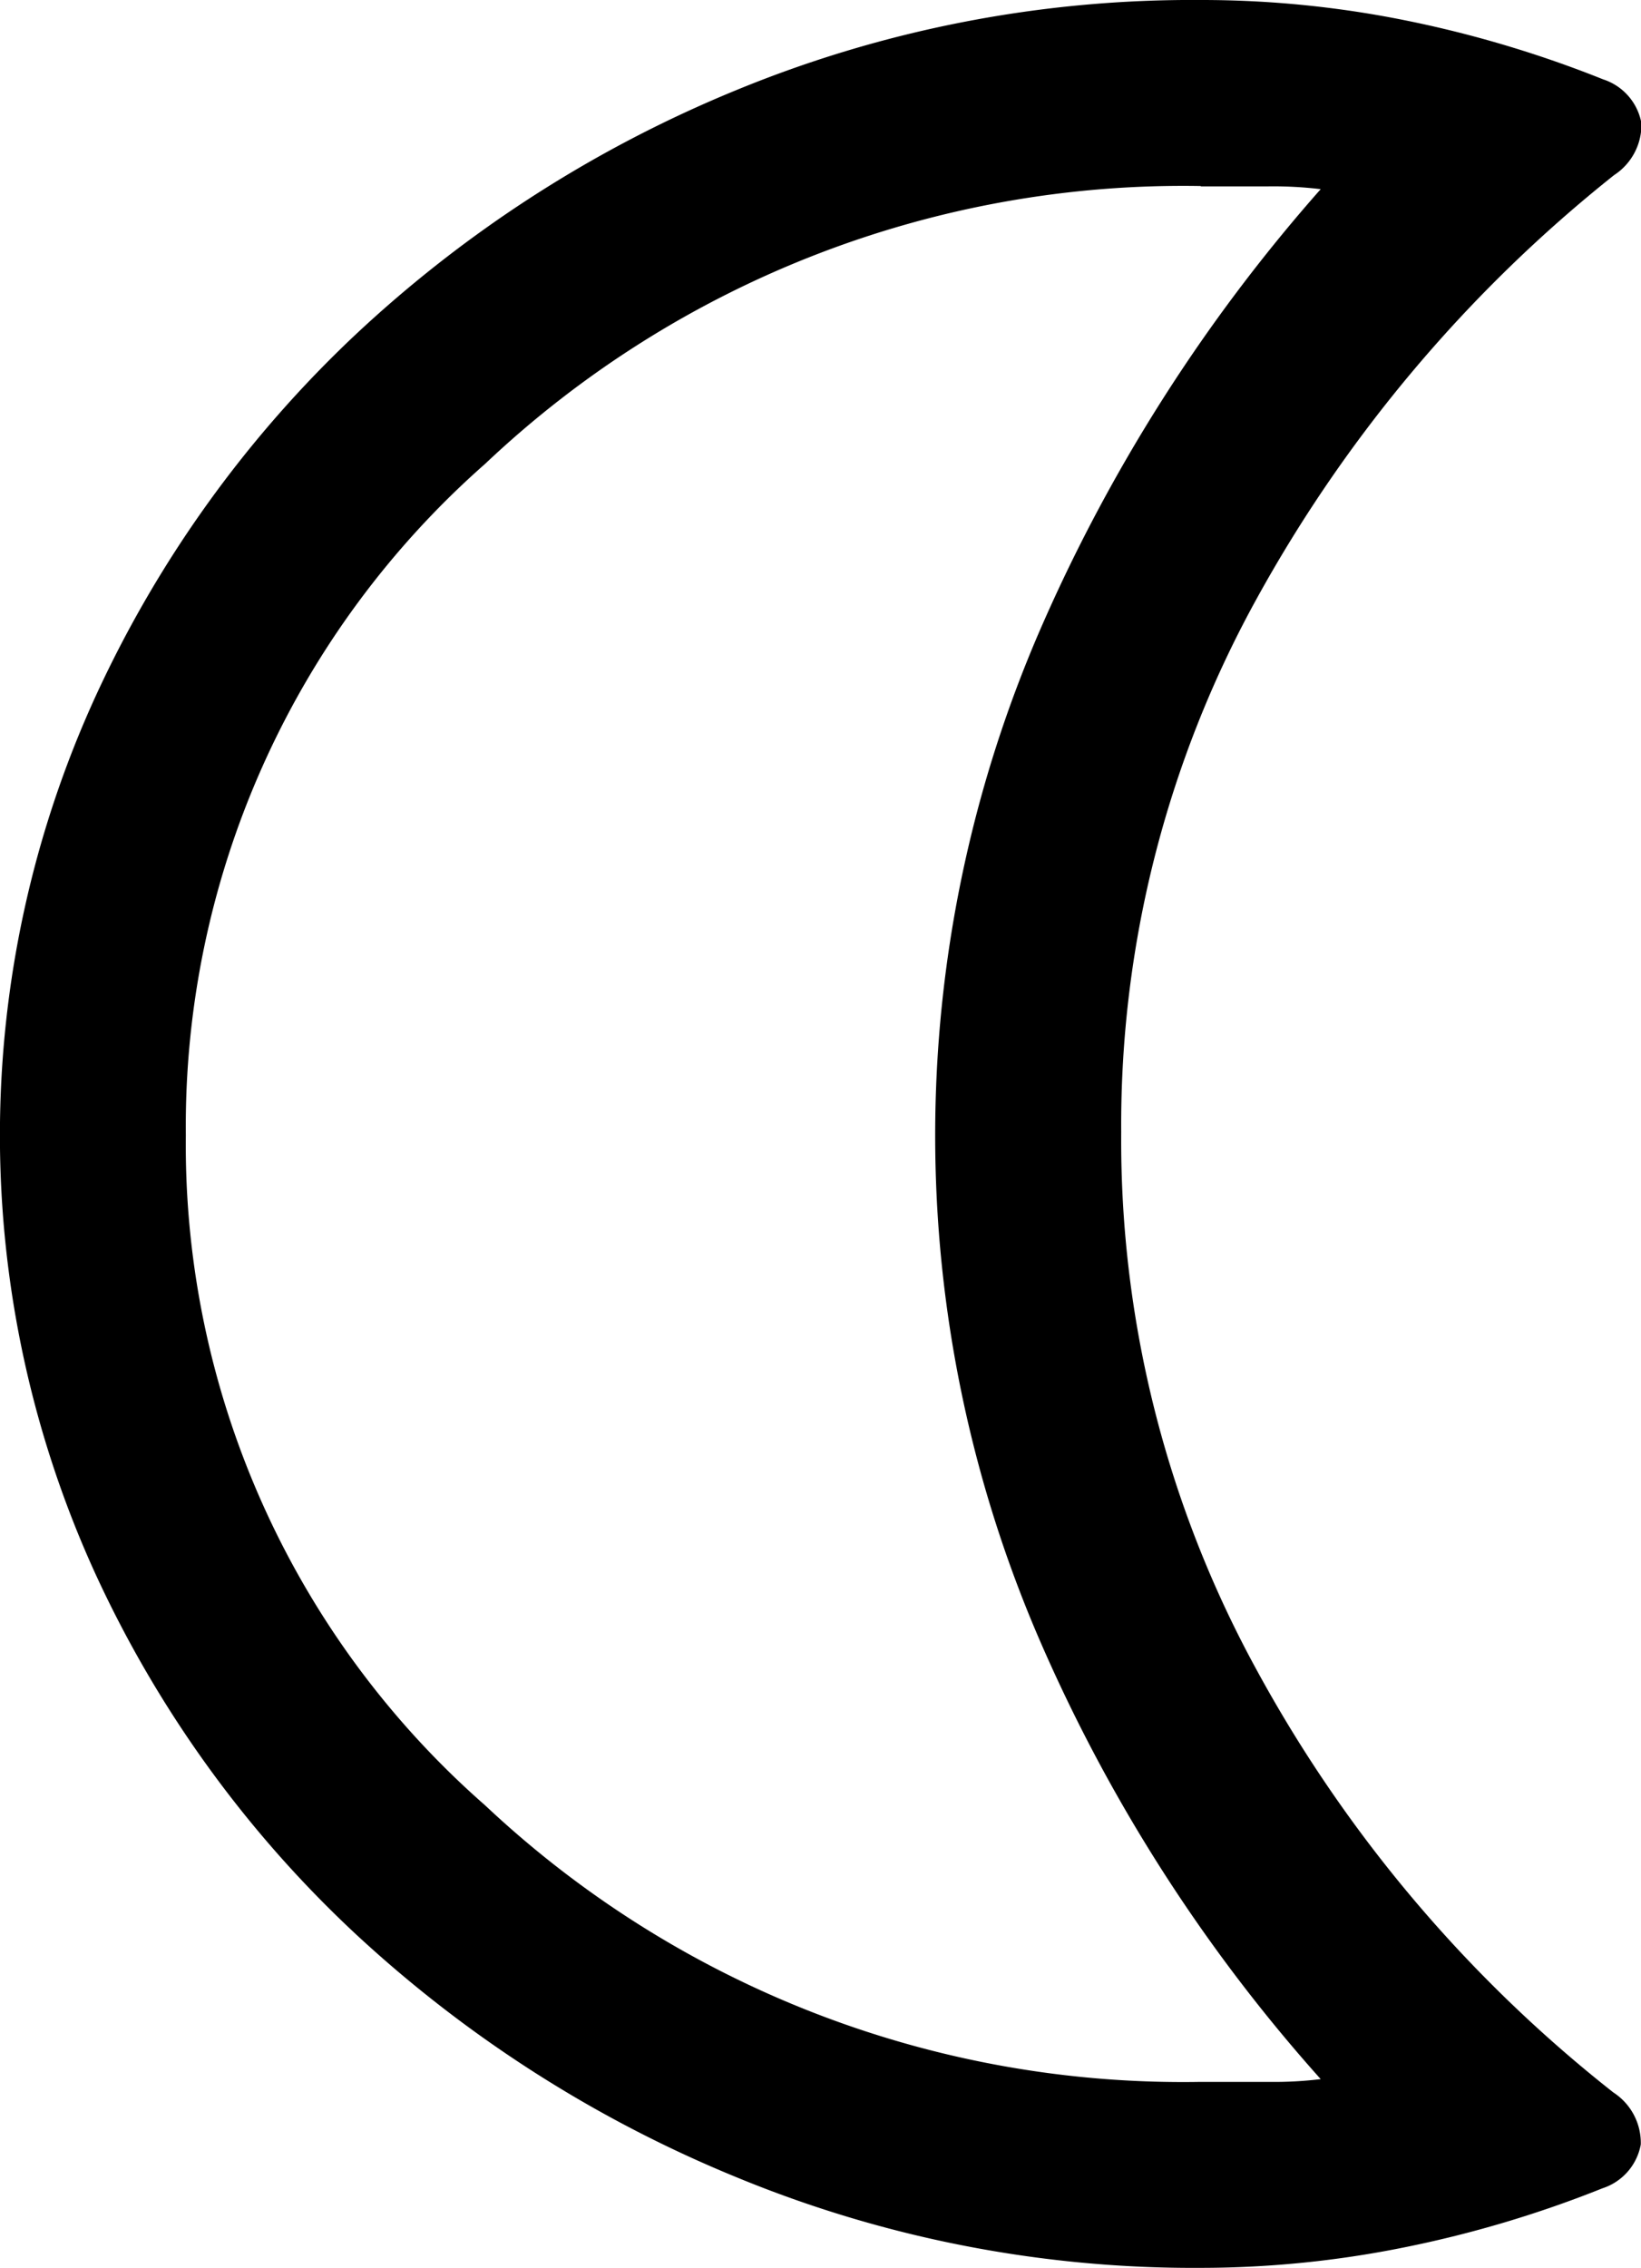 <svg xmlns="http://www.w3.org/2000/svg" width="23.163" height="32" viewBox="0 0 23.163 32">
  <path id="nightlight_FILL0_wght500_GRAD0_opsz48" d="M24.5,5.475A14.336,14.336,0,0,0,14.4,9.393a12.453,12.453,0,0,0-4.227,9.476A12.393,12.393,0,0,0,14.4,28.326a14.375,14.375,0,0,0,10.094,3.9h.965a5.452,5.452,0,0,0,.733-.039,23.018,23.018,0,0,1-3.976-6.215,17.929,17.929,0,0,1,0-14.2,23.622,23.622,0,0,1,3.976-6.253,5.642,5.642,0,0,0-.753-.039H24.5Zm0,29.375a16.9,16.9,0,0,1-6.543-1.274,17.829,17.829,0,0,1-5.385-3.435A16.184,16.184,0,0,1,8.9,25.064a14.881,14.881,0,0,1,0-12.391,16.414,16.414,0,0,1,3.667-5.1,17.637,17.637,0,0,1,5.385-3.455A16.9,16.9,0,0,1,24.5,2.85a14.536,14.536,0,0,1,2.9.29,16.057,16.057,0,0,1,2.779.83.8.8,0,0,1,.54.618.848.848,0,0,1-.386.733A19.905,19.905,0,0,0,25.287,11.3a15.368,15.368,0,0,0-1.911,7.527,15.552,15.552,0,0,0,1.911,7.585,19.375,19.375,0,0,0,5.037,5.964.848.848,0,0,1,.386.733.8.8,0,0,1-.54.618,16.057,16.057,0,0,1-2.779.83A14.536,14.536,0,0,1,24.5,34.85ZM18.2,18.831Z" transform="translate(-7.55 -2.85)"/>
</svg>
